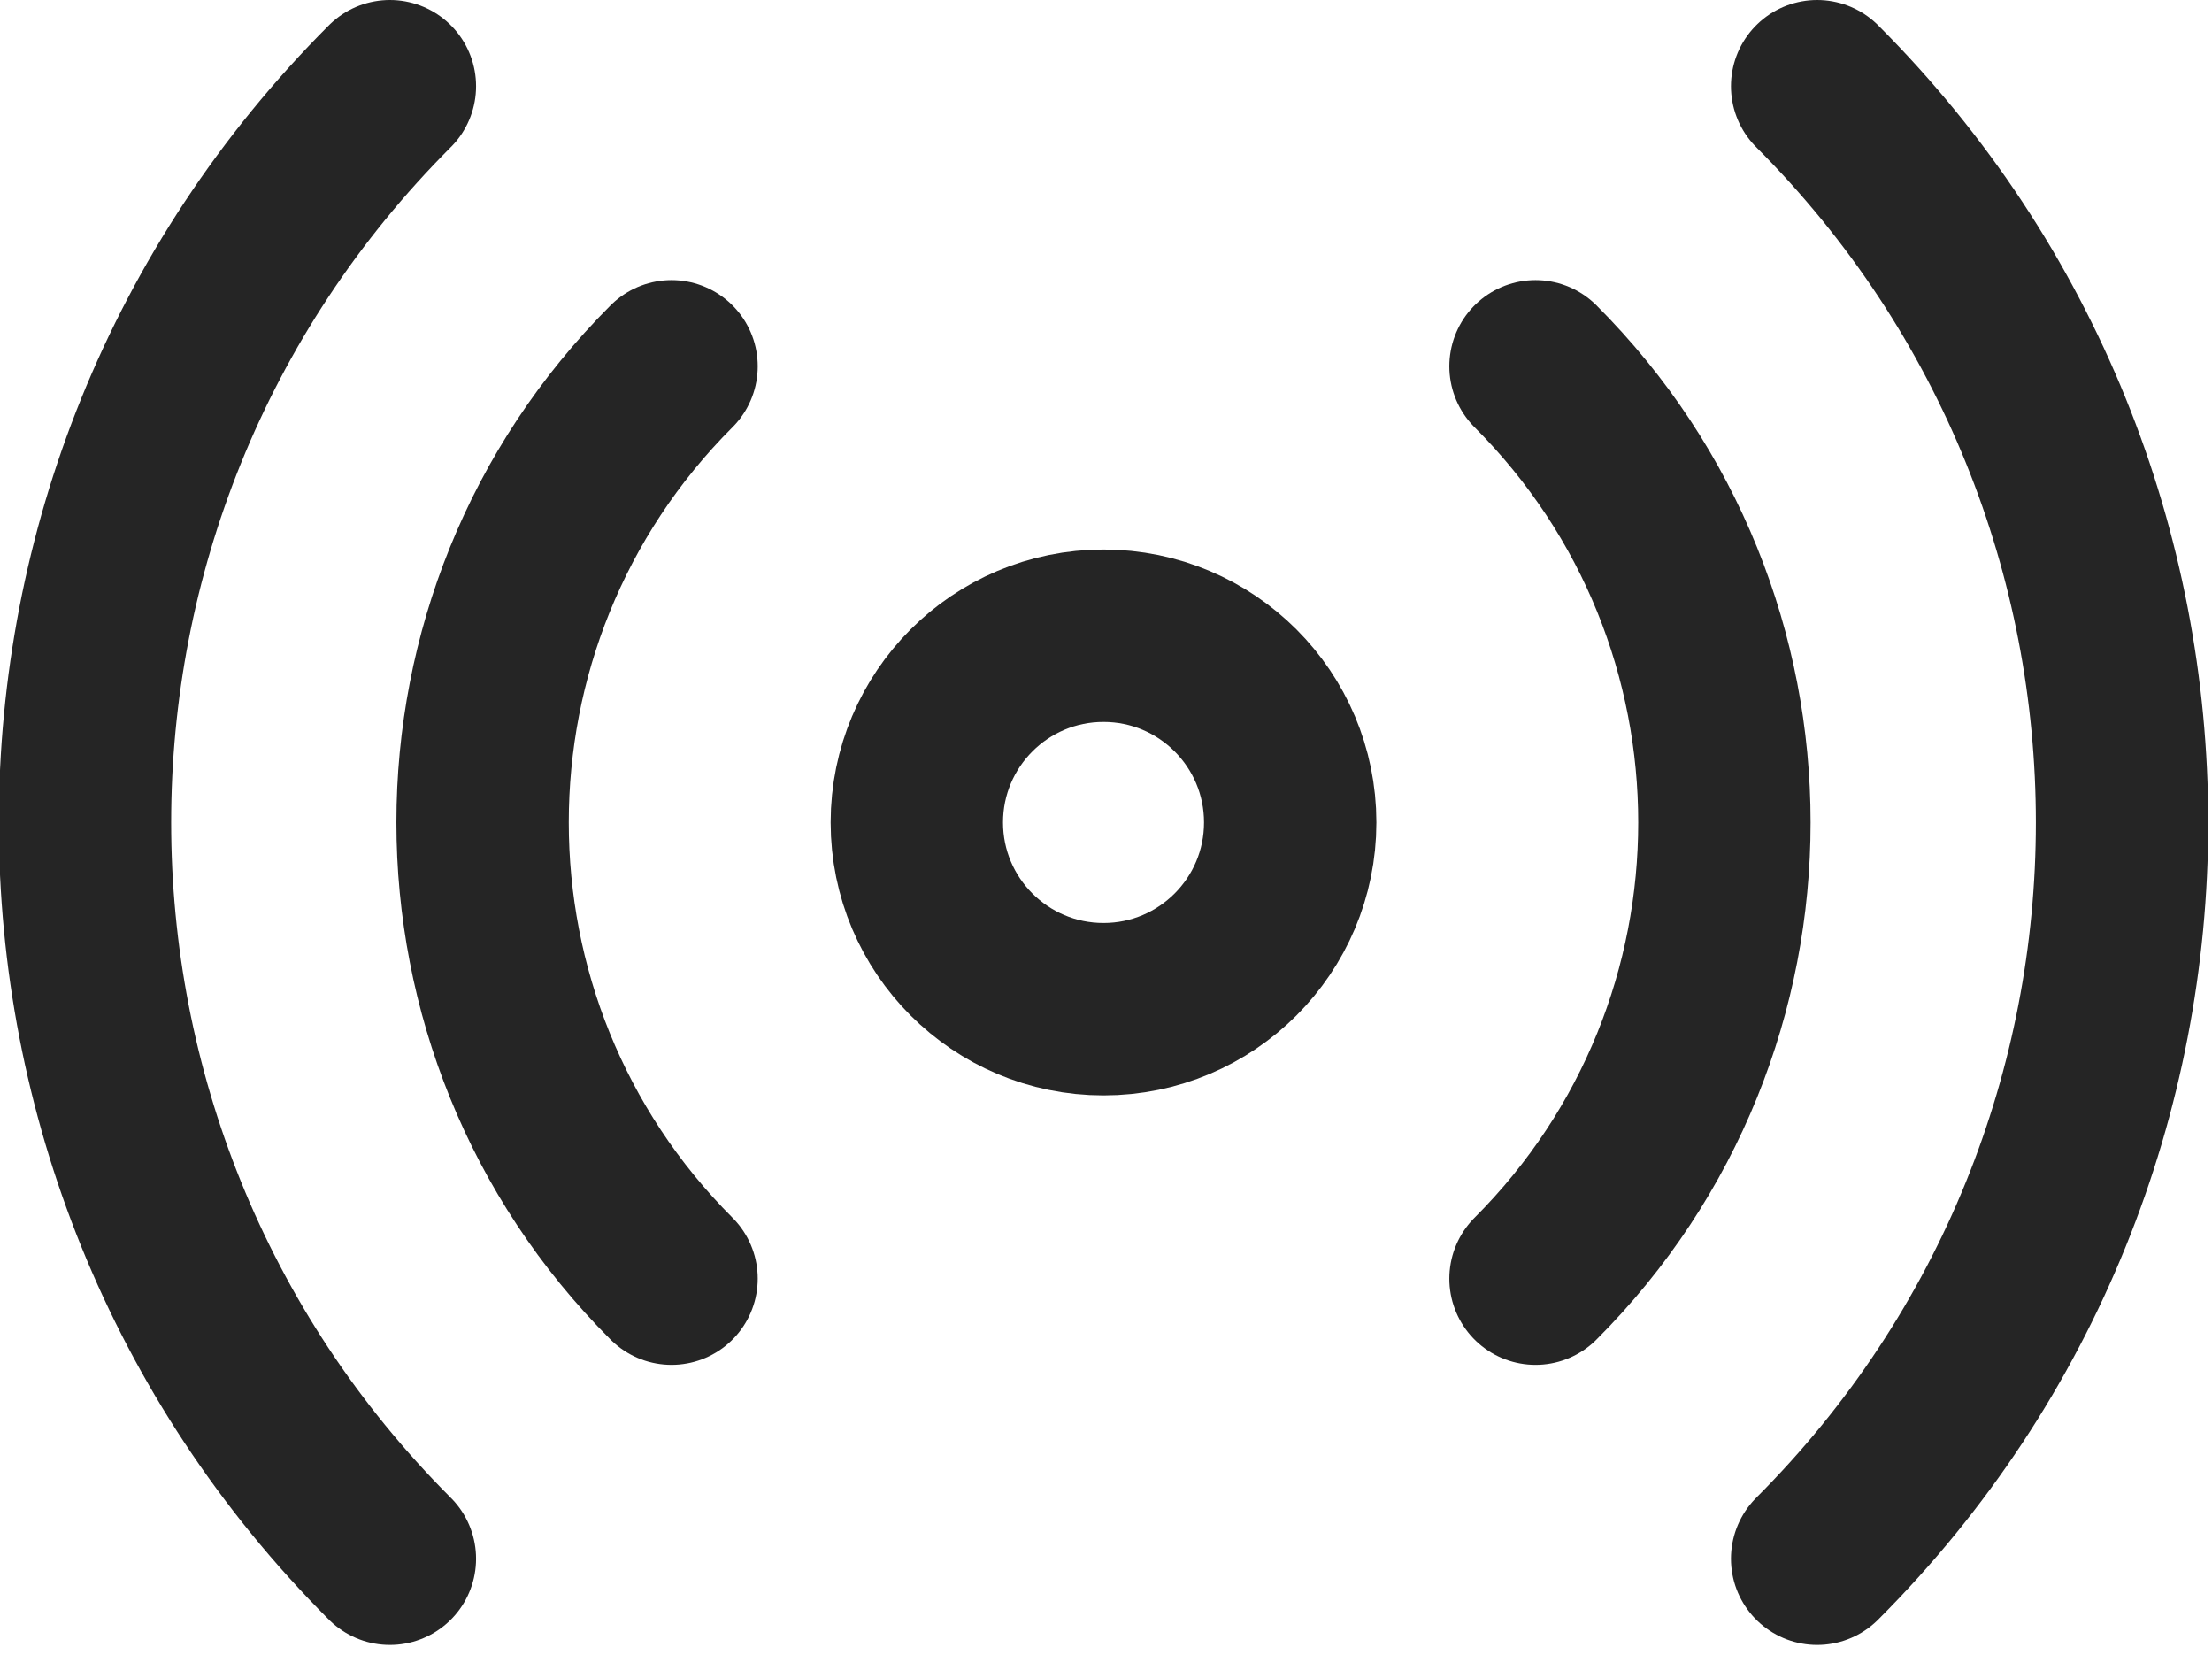 <?xml version="1.0" encoding="utf-8"?>
<!-- Generator: Adobe Illustrator 16.0.0, SVG Export Plug-In . SVG Version: 6.00 Build 0)  -->
<!DOCTYPE svg PUBLIC "-//W3C//DTD SVG 1.1//EN" "http://www.w3.org/Graphics/SVG/1.1/DTD/svg11.dtd">
<svg version="1.1" id="Layer_1" xmlns="http://www.w3.org/2000/svg" xmlns:xlink="http://www.w3.org/1999/xlink" x="0px" y="0px"
	 width="128.333px" height="96px" viewBox="0 0 128.333 96" enable-background="new 0 0 128.333 96" xml:space="preserve">
<g>
	<path fill="none" stroke="#252525" stroke-width="10" stroke-linecap="round" stroke-miterlimit="10" d="M38.96,21.246
		c-14.616,14.613-14.616,38.304,0,52.918"/>
	<path fill="none" stroke="#252525" stroke-width="10" stroke-linecap="round" stroke-miterlimit="10" d="M89.085,74.164
		c14.613-14.614,14.613-38.305,0-52.918"/>
</g>
<g>
	<path fill="none" stroke="#252525" stroke-width="10" stroke-linecap="round" stroke-miterlimit="10" d="M22.619,5
		c-23.585,23.585-23.585,61.824,0,85.409"/>
	<path fill="none" stroke="#252525" stroke-width="10" stroke-linecap="round" stroke-miterlimit="10" d="M105.425,90.409
		c23.586-23.584,23.586-61.824,0-85.409"/>
</g>
<circle fill="none" stroke="#252525" stroke-width="10" stroke-linecap="round" stroke-miterlimit="10" cx="64.022" cy="47.704" r="10.831"/>
</svg>

